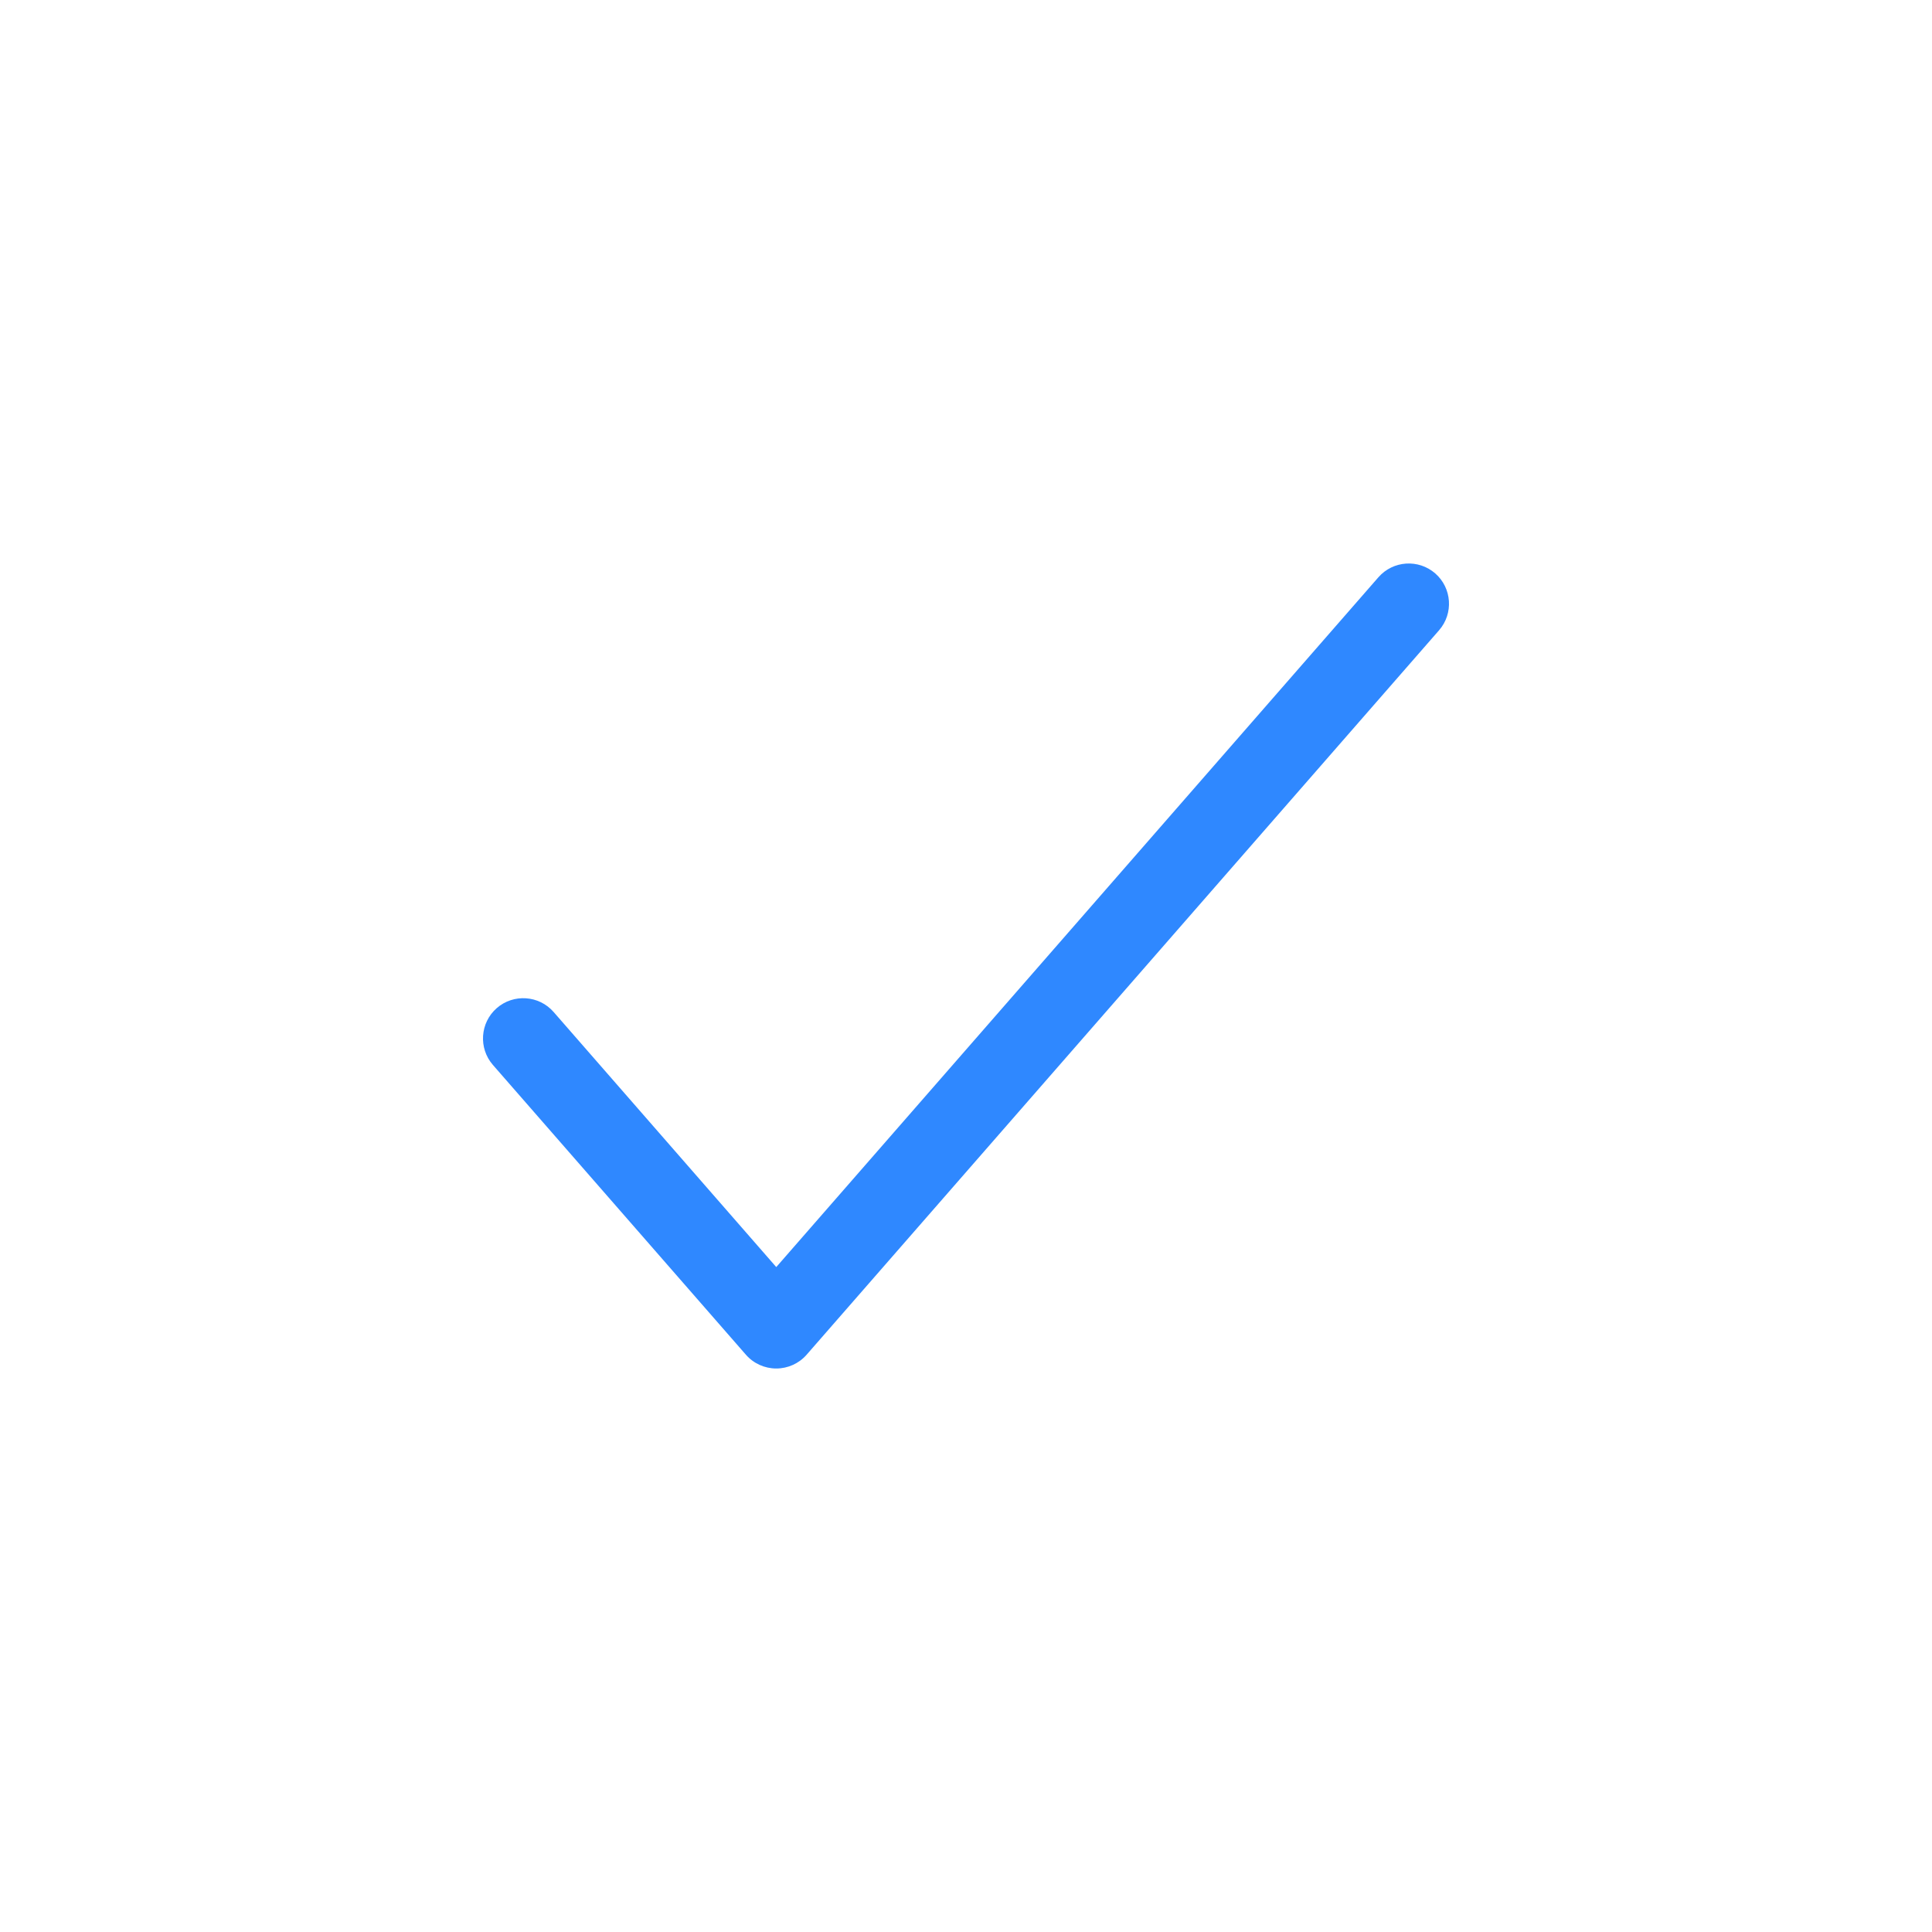 <svg width="24" height="24" viewBox="0 0 24 24" fill="none" xmlns="http://www.w3.org/2000/svg">
<path fill-rule="evenodd" clip-rule="evenodd" d="M17.877 7.829C18.058 7.621 18.037 7.305 17.829 7.123C17.621 6.942 17.305 6.963 17.123 7.171L9.643 15.74L6.877 12.571C6.695 12.363 6.379 12.342 6.171 12.523C5.963 12.705 5.942 13.021 6.123 13.229L9.266 16.829C9.361 16.938 9.499 17 9.643 17C9.787 17 9.925 16.938 10.02 16.829L17.877 7.829Z" fill="#2F88FF"/>
</svg>
